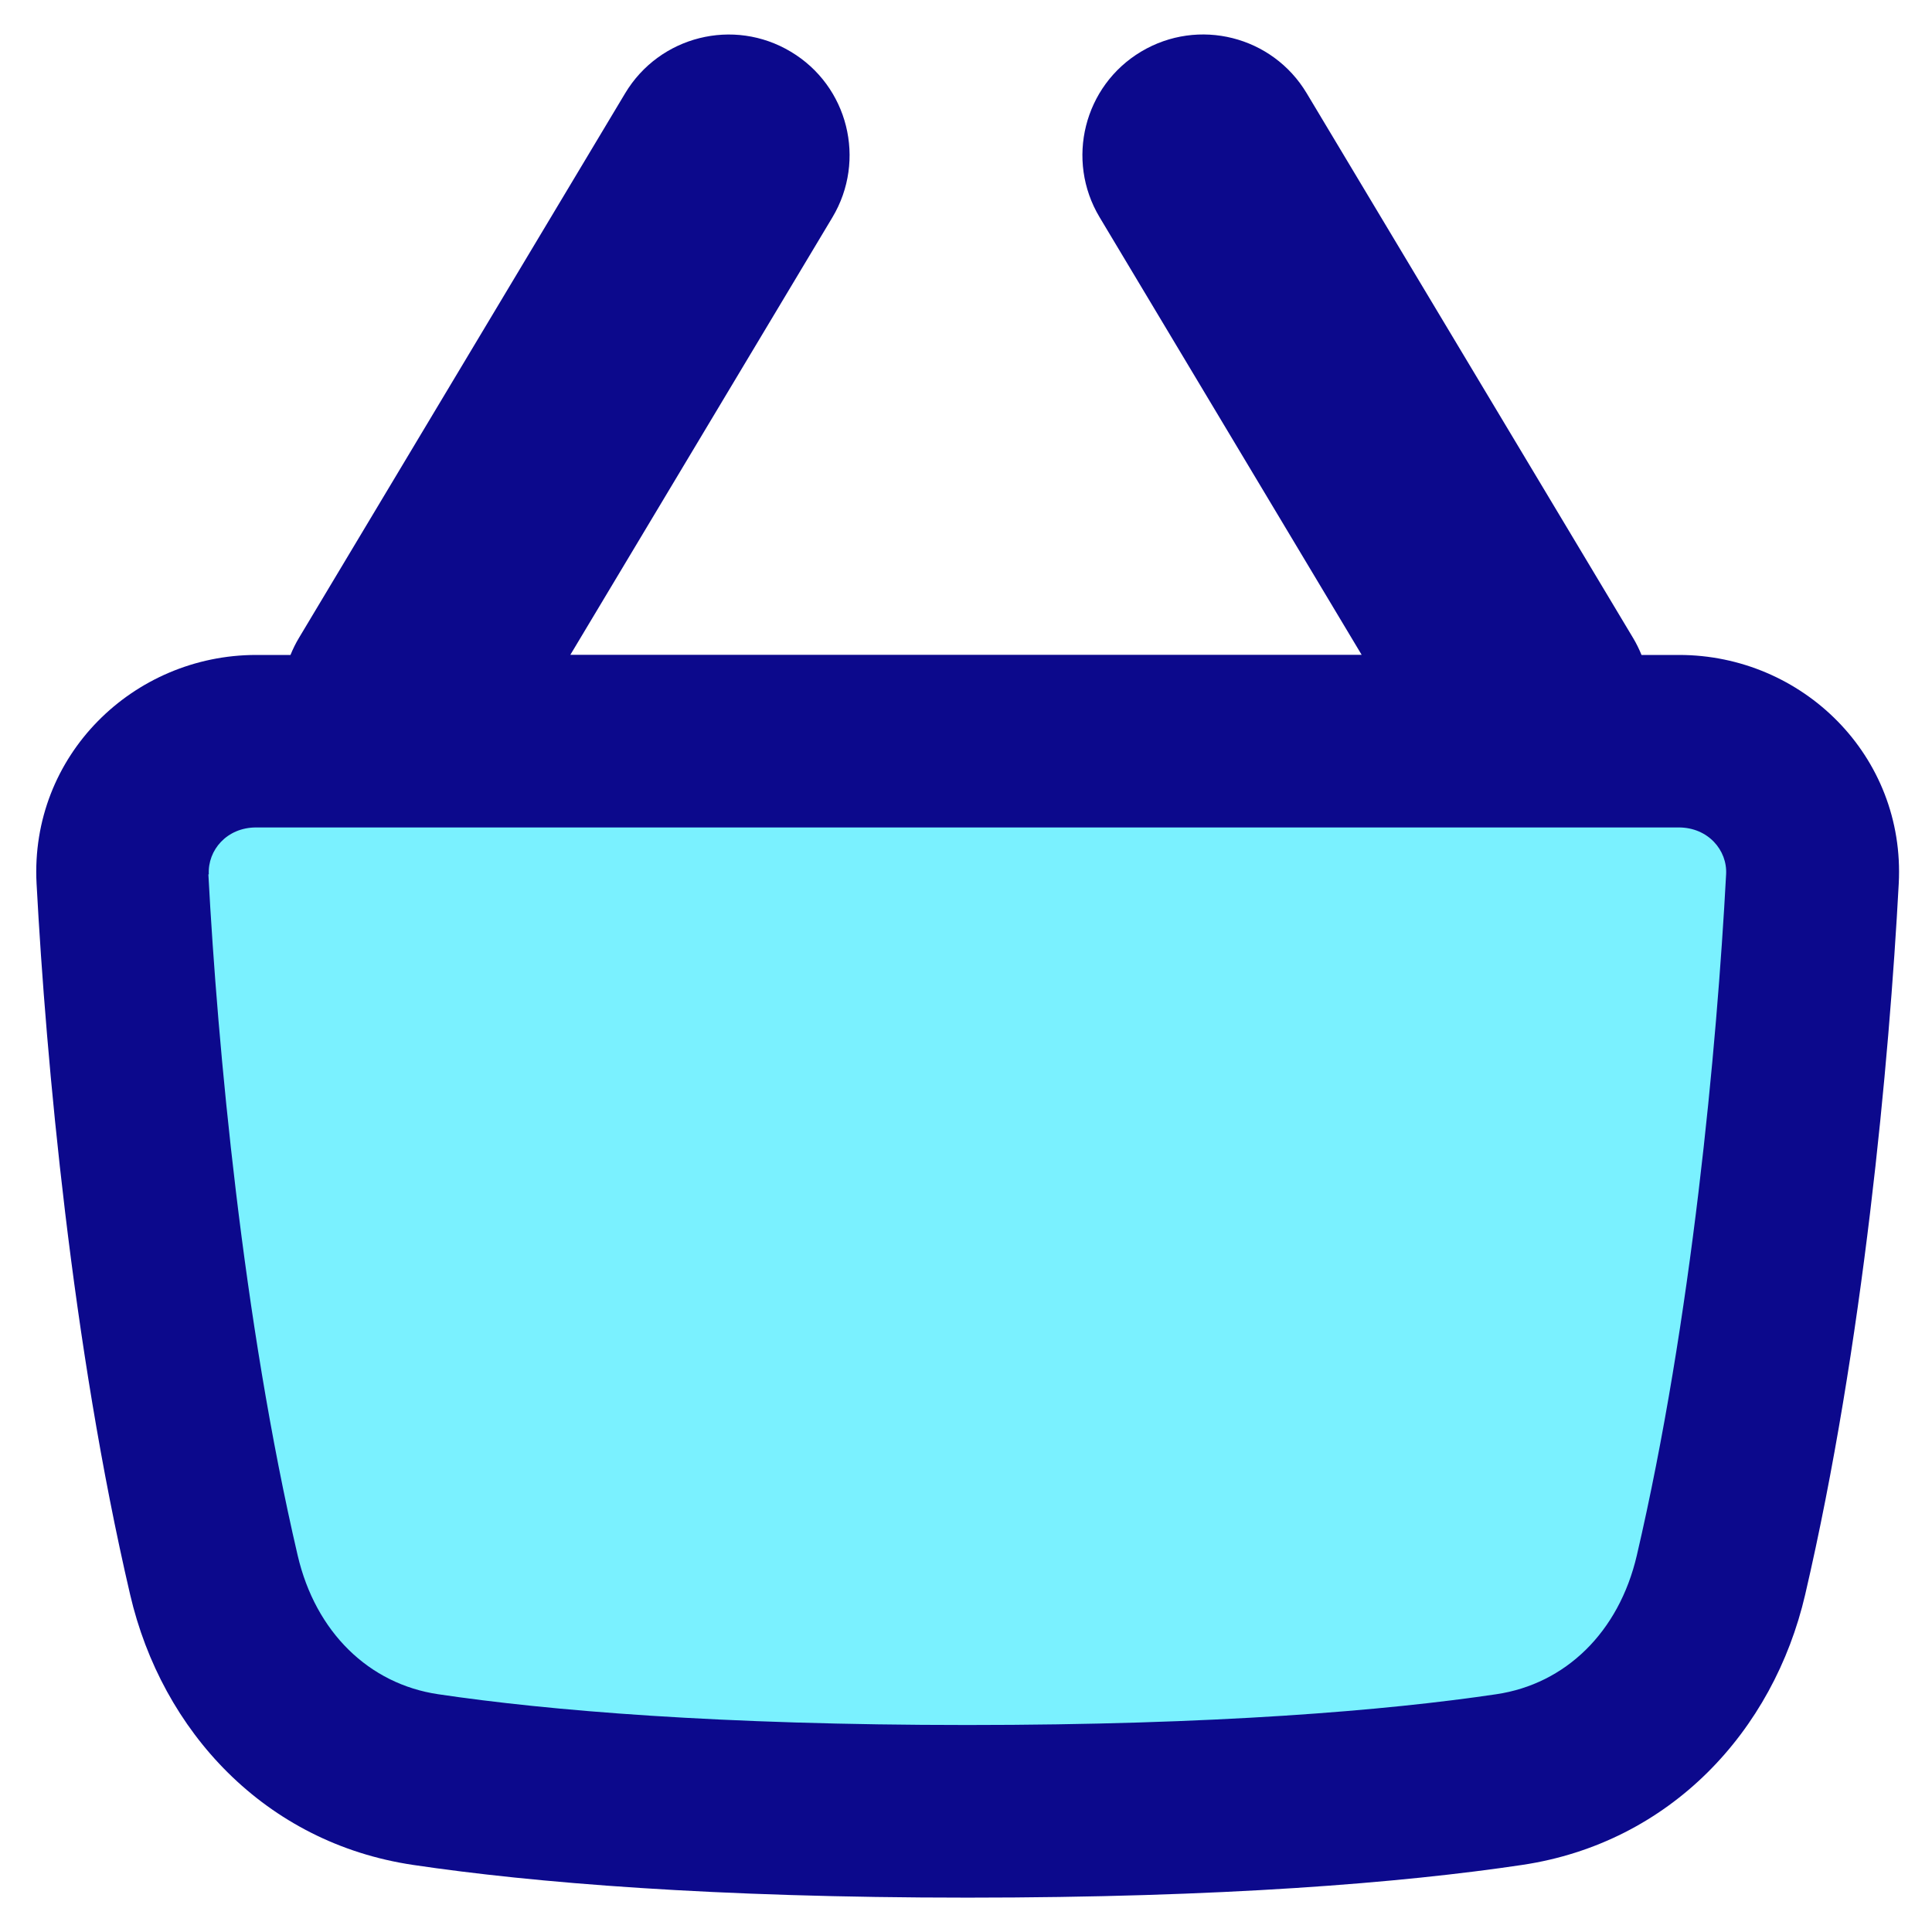 <svg xmlns="http://www.w3.org/2000/svg" fill="none" viewBox="0 0 14 14" id="Shopping-Basket-2--Streamline-Flex">
  <desc>
    Shopping Basket 2 Streamline Icon: https://streamlinehq.com
  </desc>
  <g id="shopping-basket-2--shopping-basket">
    <path id="Vector 287" fill="#7af1ff" d="M1.552 11.412C1.143 9.657 0.957 7.642 0.889 6.369c-0.029 -0.551 0.415 -0.999 0.968 -0.999H12.166c0.552 0 0.997 0.447 0.968 0.999 -0.068 1.273 -0.254 3.288 -0.662 5.043 -0.18 0.774 -0.748 1.366 -1.534 1.483 -0.832 0.124 -2.105 0.23 -3.926 0.23 -1.82 0 -3.094 -0.106 -3.926 -0.23 -0.786 -0.117 -1.354 -0.709 -1.534 -1.483Z" stroke-width="1"></path>
    <path id="Union" fill="#0c098c" fill-rule="evenodd" d="M6.032 1.575c0.248 -0.415 0.114 -0.952 -0.301 -1.2C5.316 0.126 4.779 0.261 4.53 0.676L2.166 4.623c-0.024 0.04 -0.044 0.081 -0.061 0.123H1.857c-0.892 0 -1.641 0.73 -1.592 1.657 0.069 1.29 0.257 3.346 0.678 5.152 0.23 0.99 0.978 1.8 2.051 1.959 0.869 0.129 2.175 0.237 4.018 0.237 1.843 0 3.148 -0.107 4.018 -0.237 1.073 -0.16 1.821 -0.969 2.051 -1.959 0.42 -1.806 0.609 -3.862 0.678 -5.152 0.049 -0.927 -0.699 -1.657 -1.592 -1.657h-0.272c-0.017 -0.042 -0.037 -0.083 -0.061 -0.123L9.469 0.676C9.221 0.261 8.684 0.126 8.269 0.374c-0.415 0.248 -0.549 0.786 -0.301 1.2l1.899 3.171H4.133L6.032 1.575Zm-4.519 4.761c-0.009 -0.176 0.131 -0.34 0.343 -0.34h10.309c0.212 0 0.353 0.165 0.343 0.34 -0.067 1.257 -0.25 3.231 -0.647 4.935 -0.13 0.558 -0.518 0.932 -1.018 1.006 -0.794 0.118 -2.036 0.223 -3.834 0.223 -1.798 0 -3.04 -0.105 -3.834 -0.223 -0.5 -0.074 -0.888 -0.448 -1.018 -1.006 -0.397 -1.704 -0.58 -3.678 -0.647 -4.935Z" clip-rule="evenodd" stroke-width="1"></path>
  </g>
</svg>